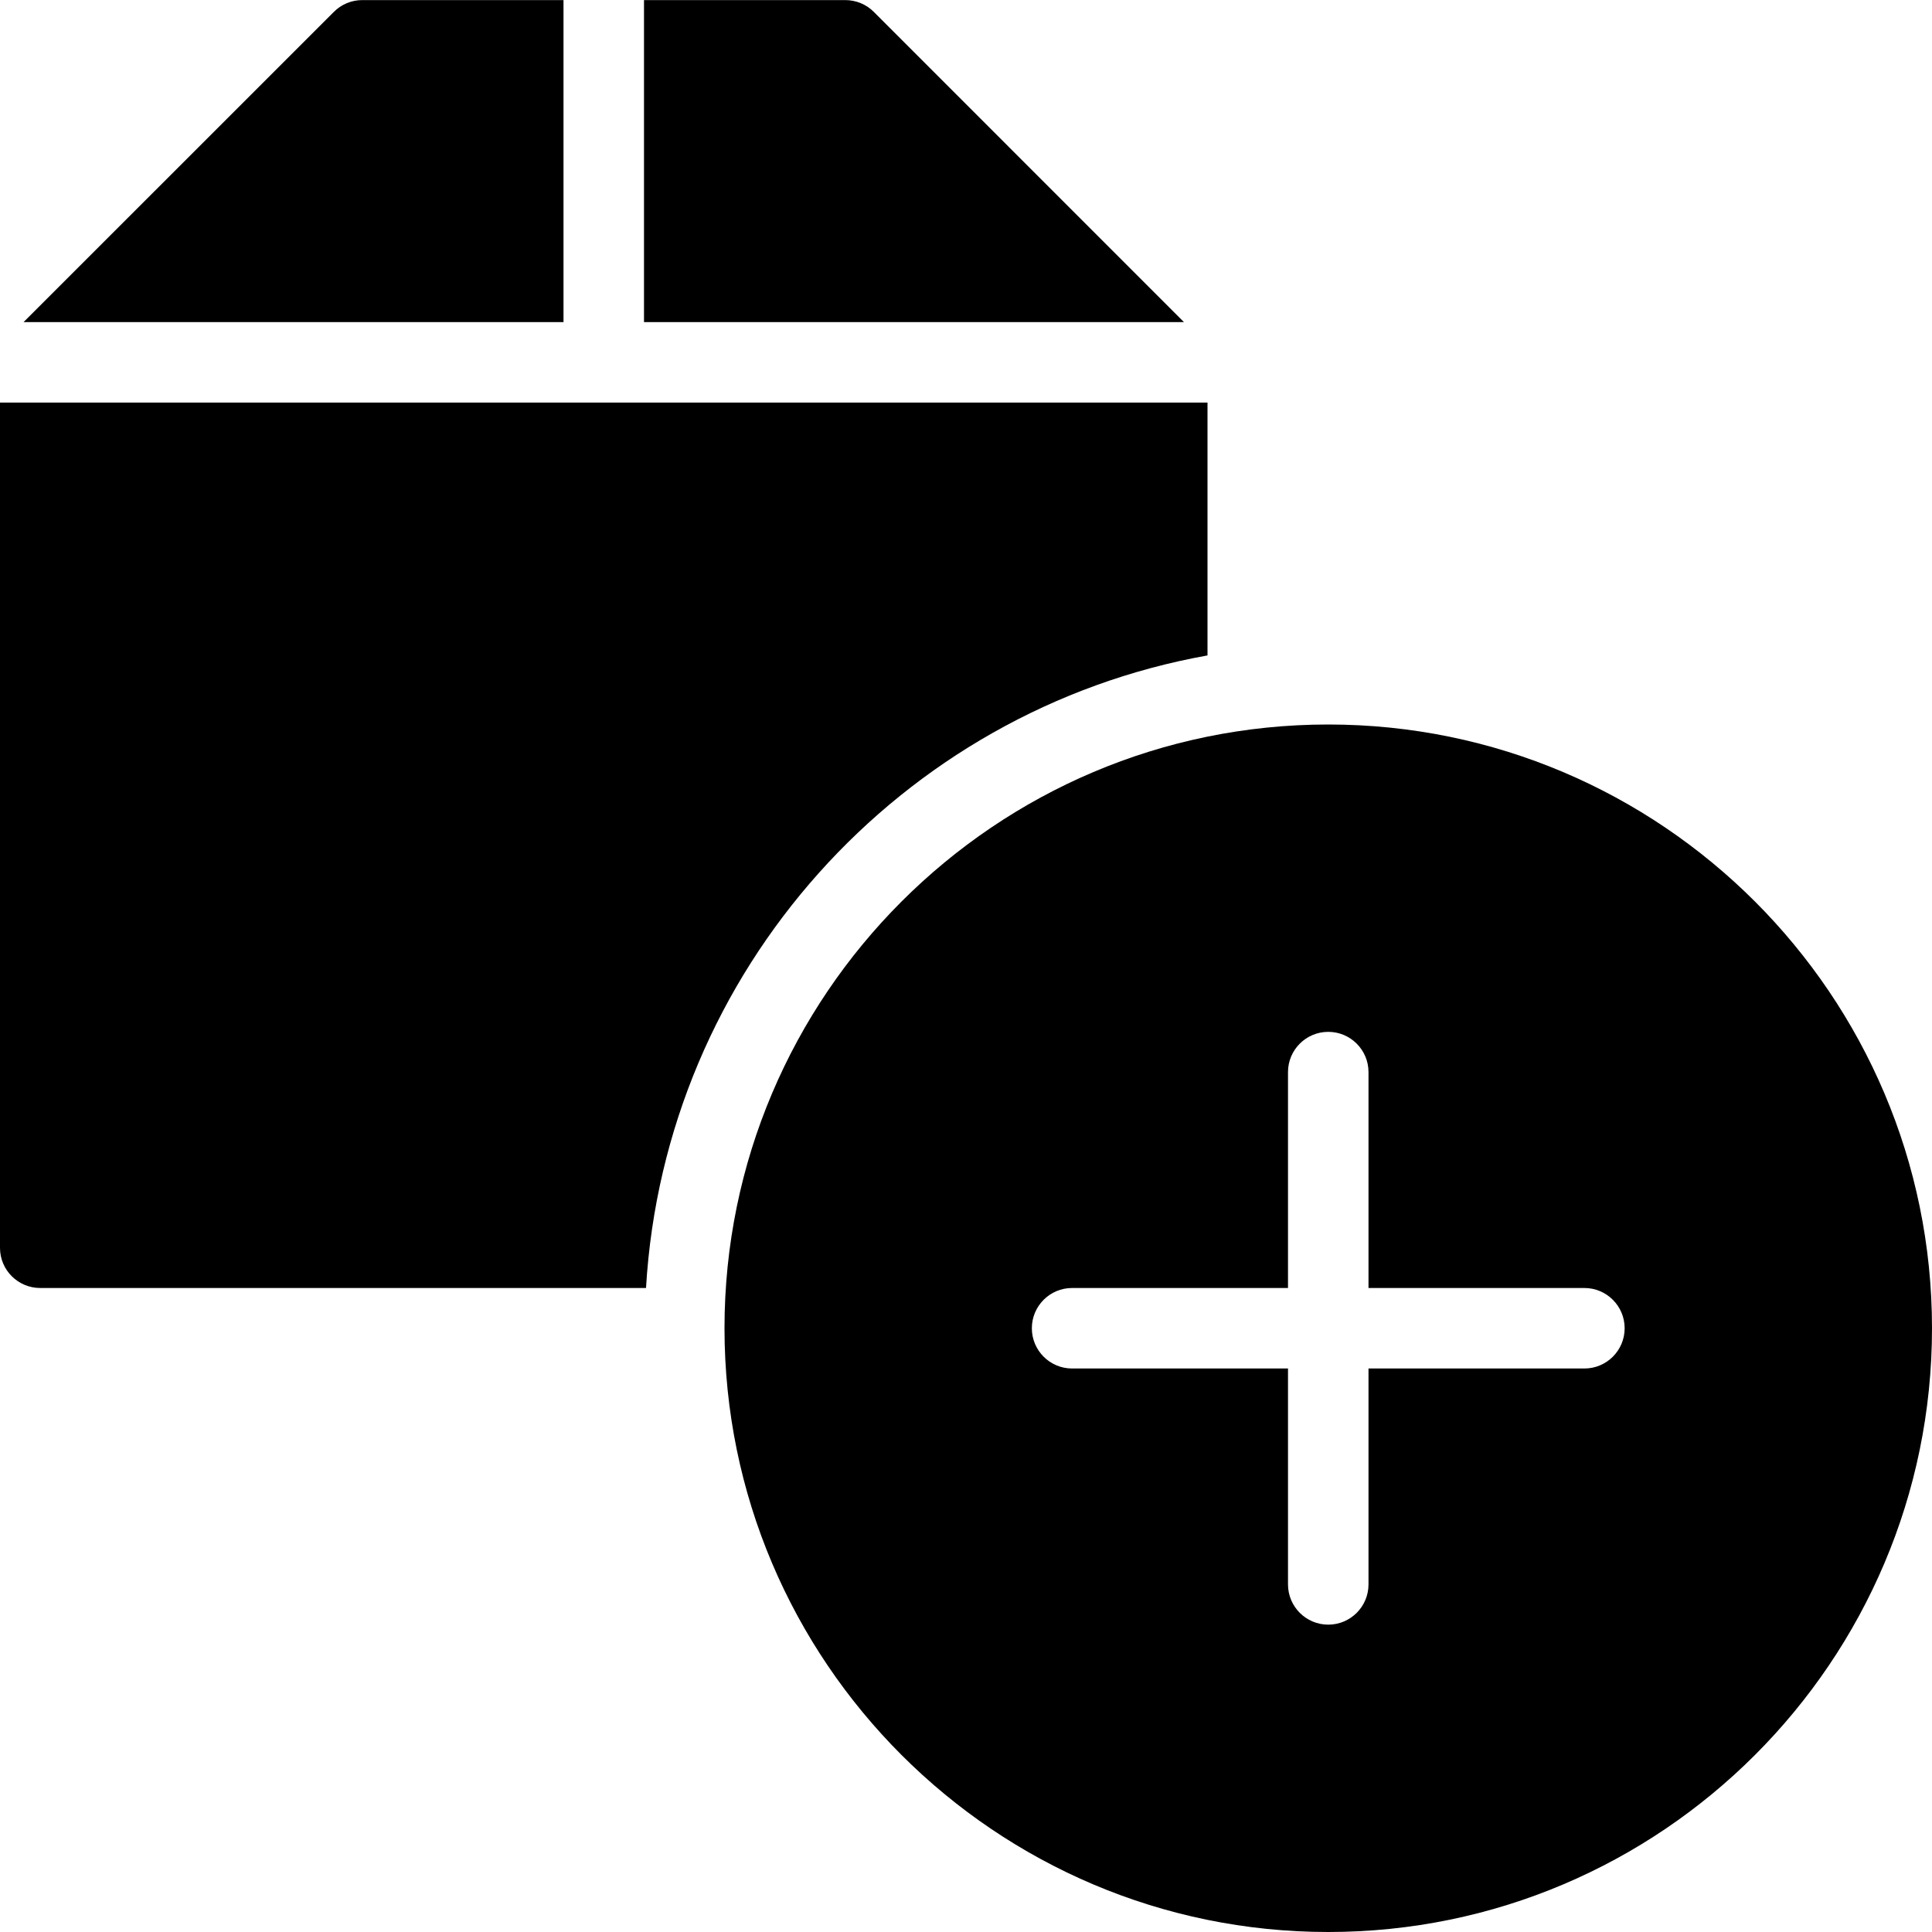 <?xml version="1.0" encoding="utf-8"?>
<!-- Generator: Adobe Illustrator 19.2.1, SVG Export Plug-In . SVG Version: 6.00 Build 0)  -->
<svg version="1.1" xmlns="http://www.w3.org/2000/svg" xmlns:xlink="http://www.w3.org/1999/xlink" x="0px" y="0px" width="24px"
	 height="24px" viewBox="0 0 24 24" enable-background="new 0 0 24 24" xml:space="preserve">
<g id="Filled_Icon">
	<g>
		<g>
			<path d="M7,4.001v-4H4.5c-0.133,0-0.26,0.053-0.353,0.147L0.293,4.001H7z"/>
			<path d="M8,4.001h6.707l-3.853-3.854C10.76,0.053,10.633,0.001,10.5,0.001H8V4.001z"/>
			<path d="M15,8.142V5.001H0v10.5C0,15.777,0.224,16,0.5,16h7.525C8.257,12.053,11.188,8.824,15,8.142z"/>
		</g>
		<path d="M16.5,9C12.364,9,9,12.365,9,16.5c0,4.136,3.364,7.5,7.5,7.5s7.5-3.364,7.5-7.5C24,12.365,20.636,9,16.5,9z M19.682,17H17
			v2.682c0,0.276-0.224,0.5-0.5,0.5s-0.5-0.224-0.5-0.5V17h-2.682c-0.276,0-0.5-0.224-0.5-0.5s0.224-0.5,0.5-0.5H16v-2.682
			c0-0.276,0.224-0.5,0.5-0.5s0.5,0.224,0.5,0.5V16h2.682c0.276,0,0.5,0.224,0.5,0.5S19.958,17,19.682,17z"/>
	</g>
</g>
<g id="Invisible_Shape">
	<rect fill="none" width="24" height="24"/>
</g>
</svg>
